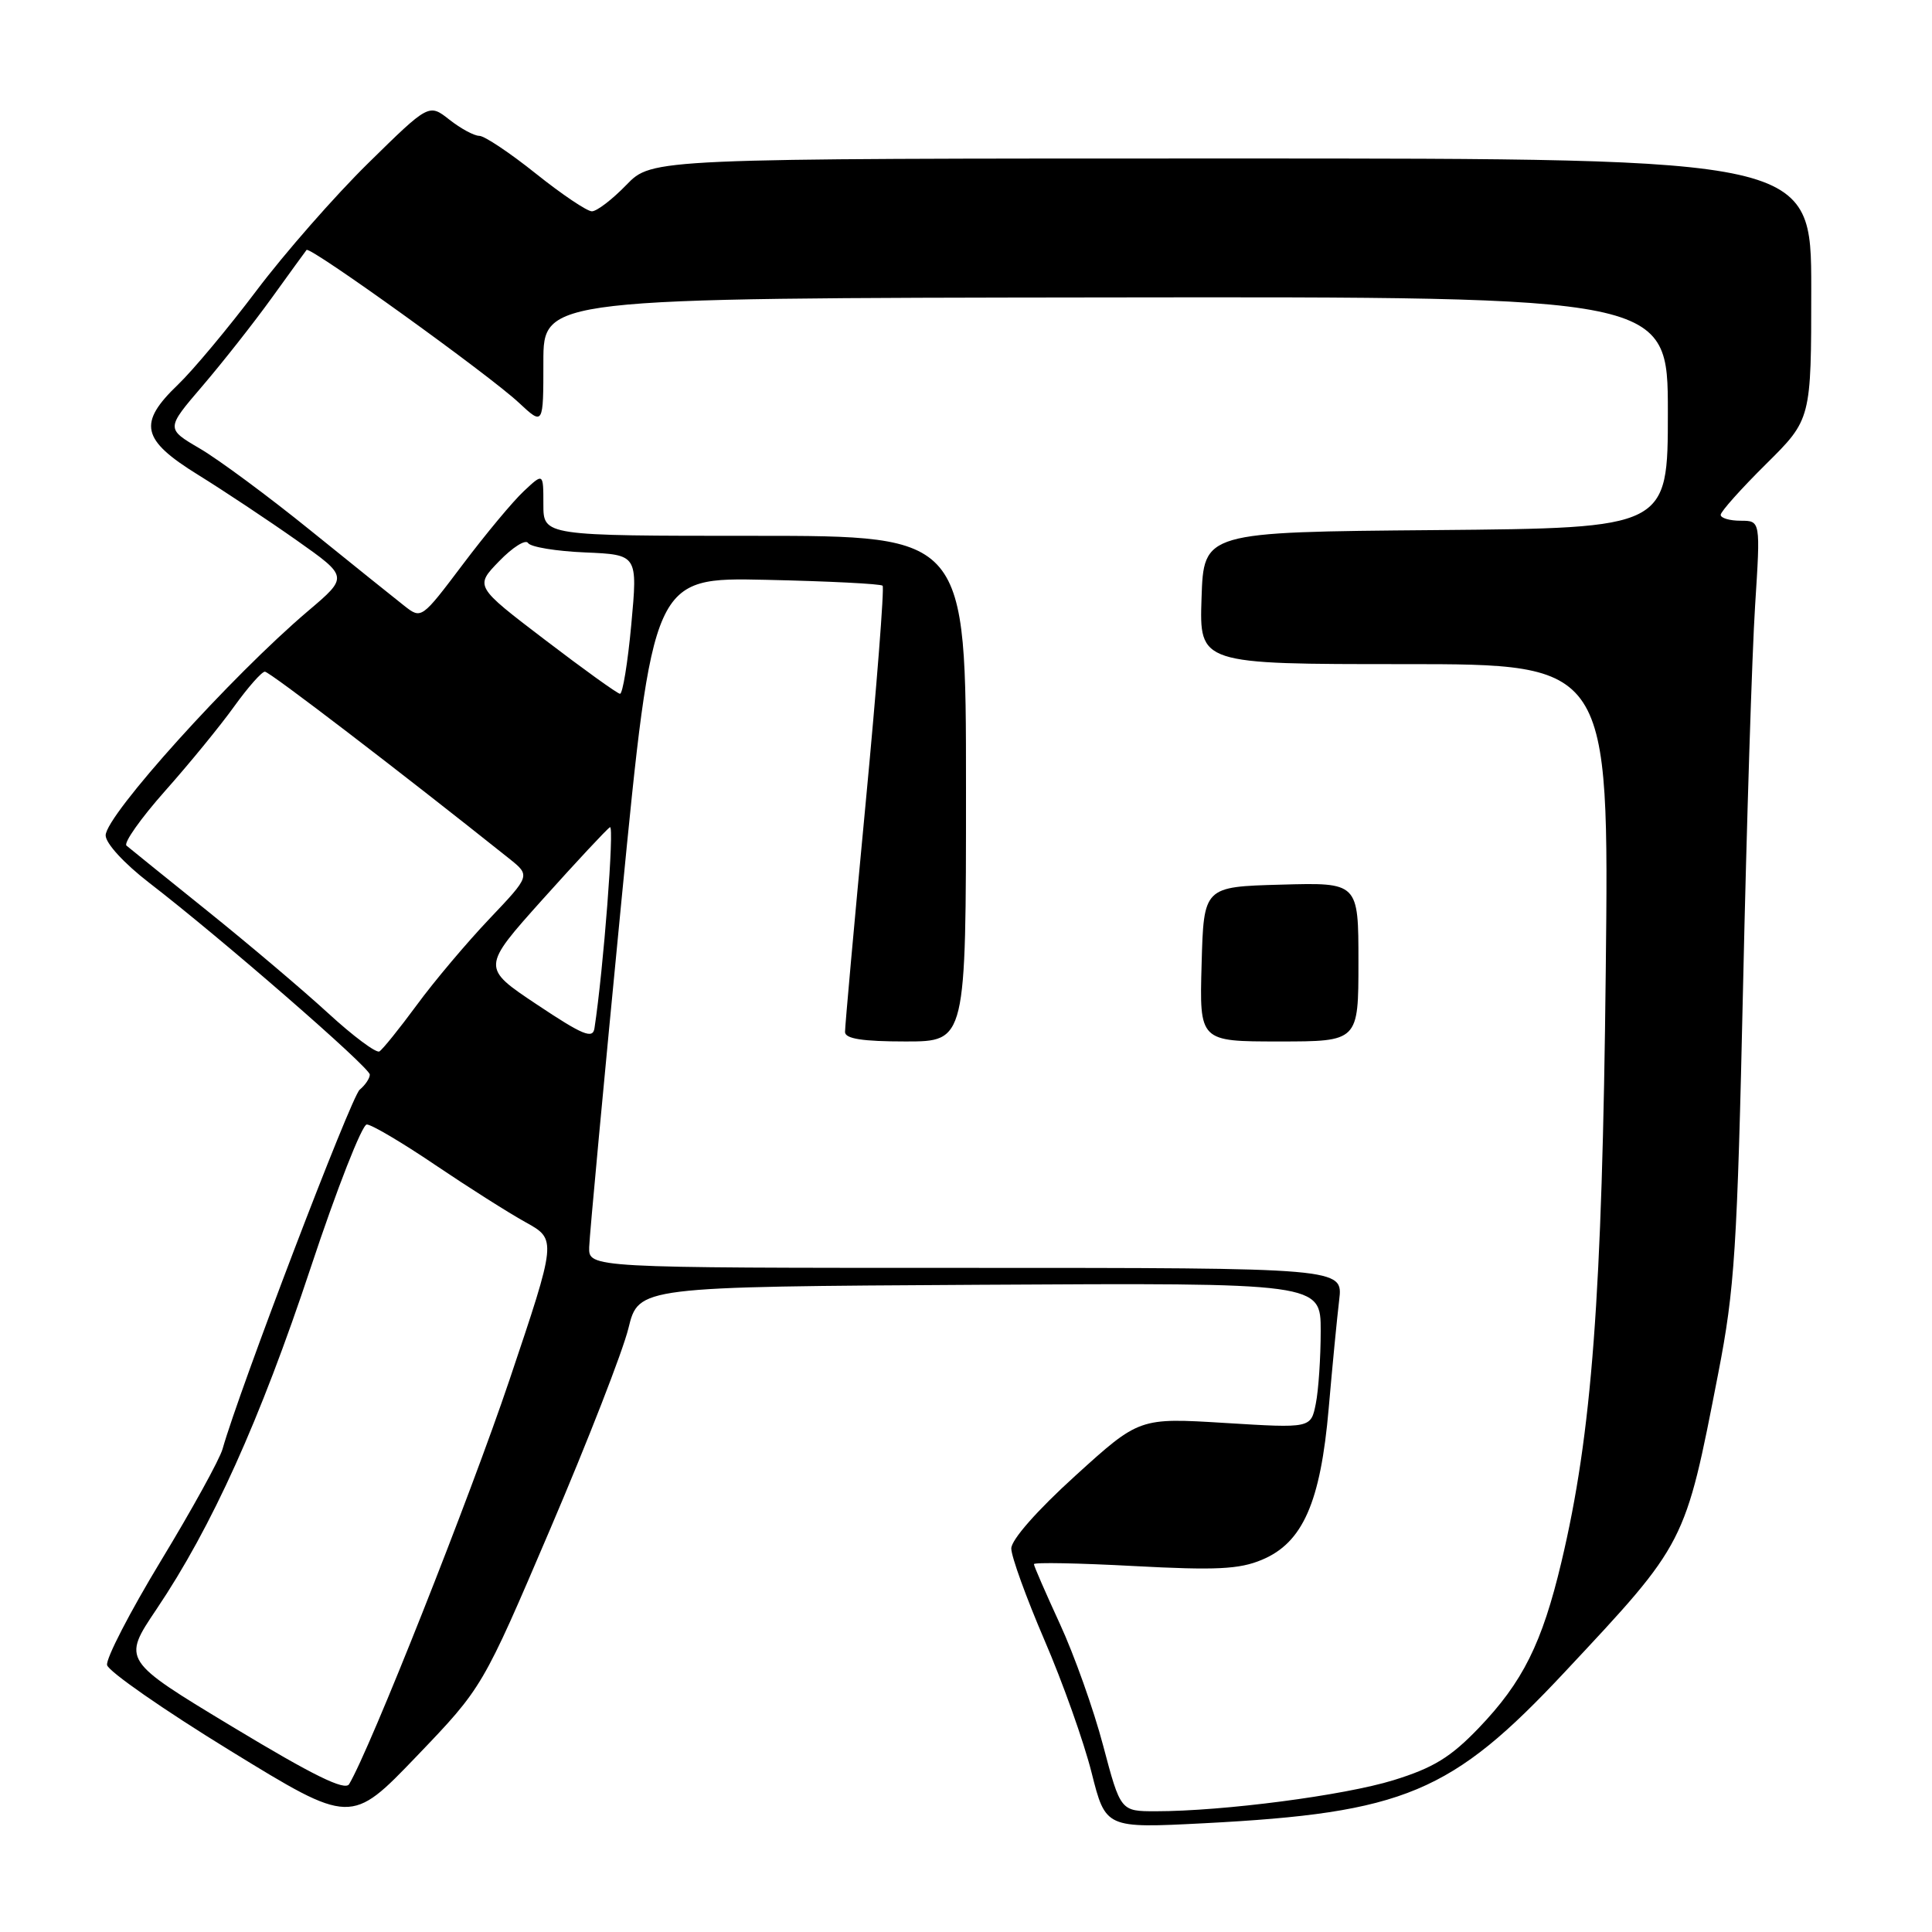 <?xml version="1.0" encoding="UTF-8" standalone="no"?>
<!DOCTYPE svg PUBLIC "-//W3C//DTD SVG 1.1//EN" "http://www.w3.org/Graphics/SVG/1.1/DTD/svg11.dtd" >
<svg xmlns="http://www.w3.org/2000/svg" xmlns:xlink="http://www.w3.org/1999/xlink" version="1.1" viewBox="0 0 256 256">
 <g >
 <path fill="currentColor"
d=" M 72.93 202.55 C 77.88 190.97 82.53 179.03 83.27 176.00 C 84.62 170.50 84.62 170.50 129.81 170.24 C 175.00 169.98 175.00 169.98 175.00 176.36 C 175.00 179.88 174.71 184.21 174.35 186.00 C 173.70 189.25 173.70 189.25 162.33 188.55 C 150.96 187.85 150.96 187.85 142.48 195.55 C 137.42 200.14 134.00 204.03 134.00 205.18 C 134.00 206.24 135.98 211.70 138.39 217.31 C 140.81 222.91 143.62 230.82 144.64 234.88 C 146.50 242.26 146.50 242.26 159.54 241.59 C 186.08 240.21 192.34 237.59 207.35 221.54 C 223.42 204.37 223.26 204.68 227.67 182.00 C 229.86 170.76 230.19 165.56 230.97 130.50 C 231.44 109.05 232.16 86.44 232.56 80.25 C 233.28 69.00 233.28 69.00 230.64 69.00 C 229.19 69.00 228.00 68.65 228.00 68.22 C 228.00 67.79 230.70 64.77 234.00 61.50 C 240.00 55.56 240.00 55.56 240.00 38.28 C 240.00 21.00 240.00 21.00 163.20 21.00 C 86.39 21.00 86.39 21.00 83.00 24.50 C 81.13 26.43 79.08 28.00 78.43 28.00 C 77.78 28.00 74.44 25.75 71.00 23.00 C 67.56 20.25 64.19 18.00 63.51 18.00 C 62.83 18.00 61.05 17.04 59.55 15.86 C 56.83 13.72 56.83 13.72 48.80 21.61 C 44.38 25.95 37.72 33.55 33.99 38.50 C 30.26 43.45 25.58 49.05 23.60 50.95 C 18.24 56.08 18.72 58.26 26.25 62.92 C 29.69 65.05 35.57 68.96 39.33 71.61 C 46.16 76.43 46.16 76.43 40.83 80.95 C 30.69 89.55 14.00 108.05 14.00 110.69 C 14.00 111.75 16.45 114.41 19.75 116.96 C 29.34 124.35 49.00 141.44 49.00 142.39 C 49.00 142.88 48.40 143.78 47.66 144.39 C 46.53 145.32 31.67 184.25 29.49 192.00 C 29.10 193.38 25.43 200.04 21.33 206.80 C 17.23 213.57 14.01 219.79 14.19 220.63 C 14.36 221.46 21.70 226.57 30.50 231.97 C 46.50 241.79 46.50 241.79 55.22 232.70 C 63.94 223.60 63.94 223.60 72.93 202.55 Z  M 146.17 231.29 C 144.91 226.50 142.32 219.24 140.43 215.15 C 138.55 211.06 137.00 207.51 137.00 207.26 C 137.00 207.00 142.97 207.12 150.27 207.51 C 161.12 208.09 164.22 207.94 167.21 206.68 C 172.62 204.43 174.98 199.08 176.06 186.61 C 176.54 181.05 177.17 174.59 177.45 172.25 C 177.96 168.00 177.96 168.00 127.98 168.00 C 78.00 168.00 78.00 168.00 78.07 165.25 C 78.11 163.74 80.03 143.15 82.33 119.50 C 86.53 76.50 86.53 76.50 101.51 76.83 C 109.75 77.01 116.70 77.36 116.95 77.61 C 117.19 77.86 116.17 90.99 114.67 106.78 C 113.17 122.58 111.96 136.06 111.97 136.75 C 111.99 137.64 114.28 138.00 120.00 138.00 C 128.00 138.00 128.00 138.00 128.00 104.50 C 128.00 71.00 128.00 71.00 100.00 71.00 C 72.00 71.00 72.00 71.00 72.00 66.83 C 72.00 62.65 72.00 62.65 69.41 65.08 C 67.98 66.41 64.35 70.77 61.33 74.78 C 55.86 82.03 55.84 82.05 53.58 80.28 C 52.33 79.30 46.74 74.81 41.16 70.30 C 35.58 65.78 28.98 60.90 26.49 59.44 C 21.98 56.80 21.98 56.80 26.82 51.15 C 29.48 48.04 33.61 42.80 35.99 39.50 C 38.37 36.20 40.45 33.33 40.62 33.12 C 41.06 32.58 64.81 49.67 68.75 53.36 C 72.00 56.39 72.00 56.39 72.00 47.95 C 72.00 39.50 72.00 39.50 146.50 39.41 C 221.00 39.31 221.00 39.31 221.00 54.64 C 221.00 69.97 221.00 69.97 190.25 70.24 C 159.50 70.50 159.50 70.50 159.21 79.25 C 158.92 88.00 158.92 88.00 186.07 88.00 C 213.22 88.00 213.22 88.00 212.77 128.75 C 212.30 171.85 210.94 189.98 206.89 207.00 C 204.33 217.76 201.78 222.88 195.93 228.98 C 192.21 232.85 189.93 234.25 184.66 235.88 C 178.10 237.91 162.07 240.00 153.13 240.00 C 148.48 240.00 148.48 240.00 146.17 231.29 Z  M 180.00 127.47 C 180.00 116.93 180.00 116.93 169.75 117.22 C 159.50 117.50 159.50 117.50 159.22 127.75 C 158.93 138.00 158.93 138.00 169.47 138.00 C 180.00 138.00 180.00 138.00 180.00 127.47 Z  M 30.84 228.83 C 16.19 219.99 16.19 219.99 20.73 213.24 C 28.07 202.34 34.45 188.21 41.17 167.97 C 44.63 157.53 47.98 149.00 48.60 149.00 C 49.23 149.00 53.29 151.40 57.62 154.33 C 61.96 157.26 67.36 160.69 69.64 161.95 C 73.77 164.24 73.77 164.24 67.50 182.87 C 62.27 198.39 49.02 231.81 46.26 236.41 C 45.71 237.33 41.50 235.26 30.84 228.83 Z  M 43.50 134.27 C 40.20 131.24 33.00 125.14 27.50 120.72 C 22.00 116.30 17.16 112.39 16.76 112.05 C 16.35 111.70 18.64 108.45 21.86 104.82 C 25.08 101.20 29.20 96.16 31.02 93.62 C 32.85 91.08 34.68 89.00 35.10 89.00 C 35.72 89.00 52.93 102.17 67.46 113.76 C 70.29 116.02 70.29 116.02 64.84 121.76 C 61.84 124.92 57.51 130.05 55.22 133.18 C 52.92 136.30 50.70 139.06 50.27 139.32 C 49.85 139.57 46.80 137.30 43.50 134.27 Z  M 71.15 133.11 C 63.80 128.21 63.80 128.21 71.92 119.15 C 76.39 114.17 80.39 109.88 80.82 109.61 C 81.44 109.23 79.96 128.47 78.77 136.25 C 78.55 137.71 77.24 137.17 71.15 133.11 Z  M 72.21 84.78 C 62.91 77.69 62.91 77.69 66.15 74.35 C 67.93 72.51 69.65 71.43 69.97 71.95 C 70.29 72.48 73.70 73.04 77.53 73.20 C 84.50 73.50 84.50 73.50 83.65 82.75 C 83.18 87.84 82.50 91.97 82.15 91.93 C 81.79 91.90 77.32 88.68 72.21 84.78 Z "/>
</g>
</svg>